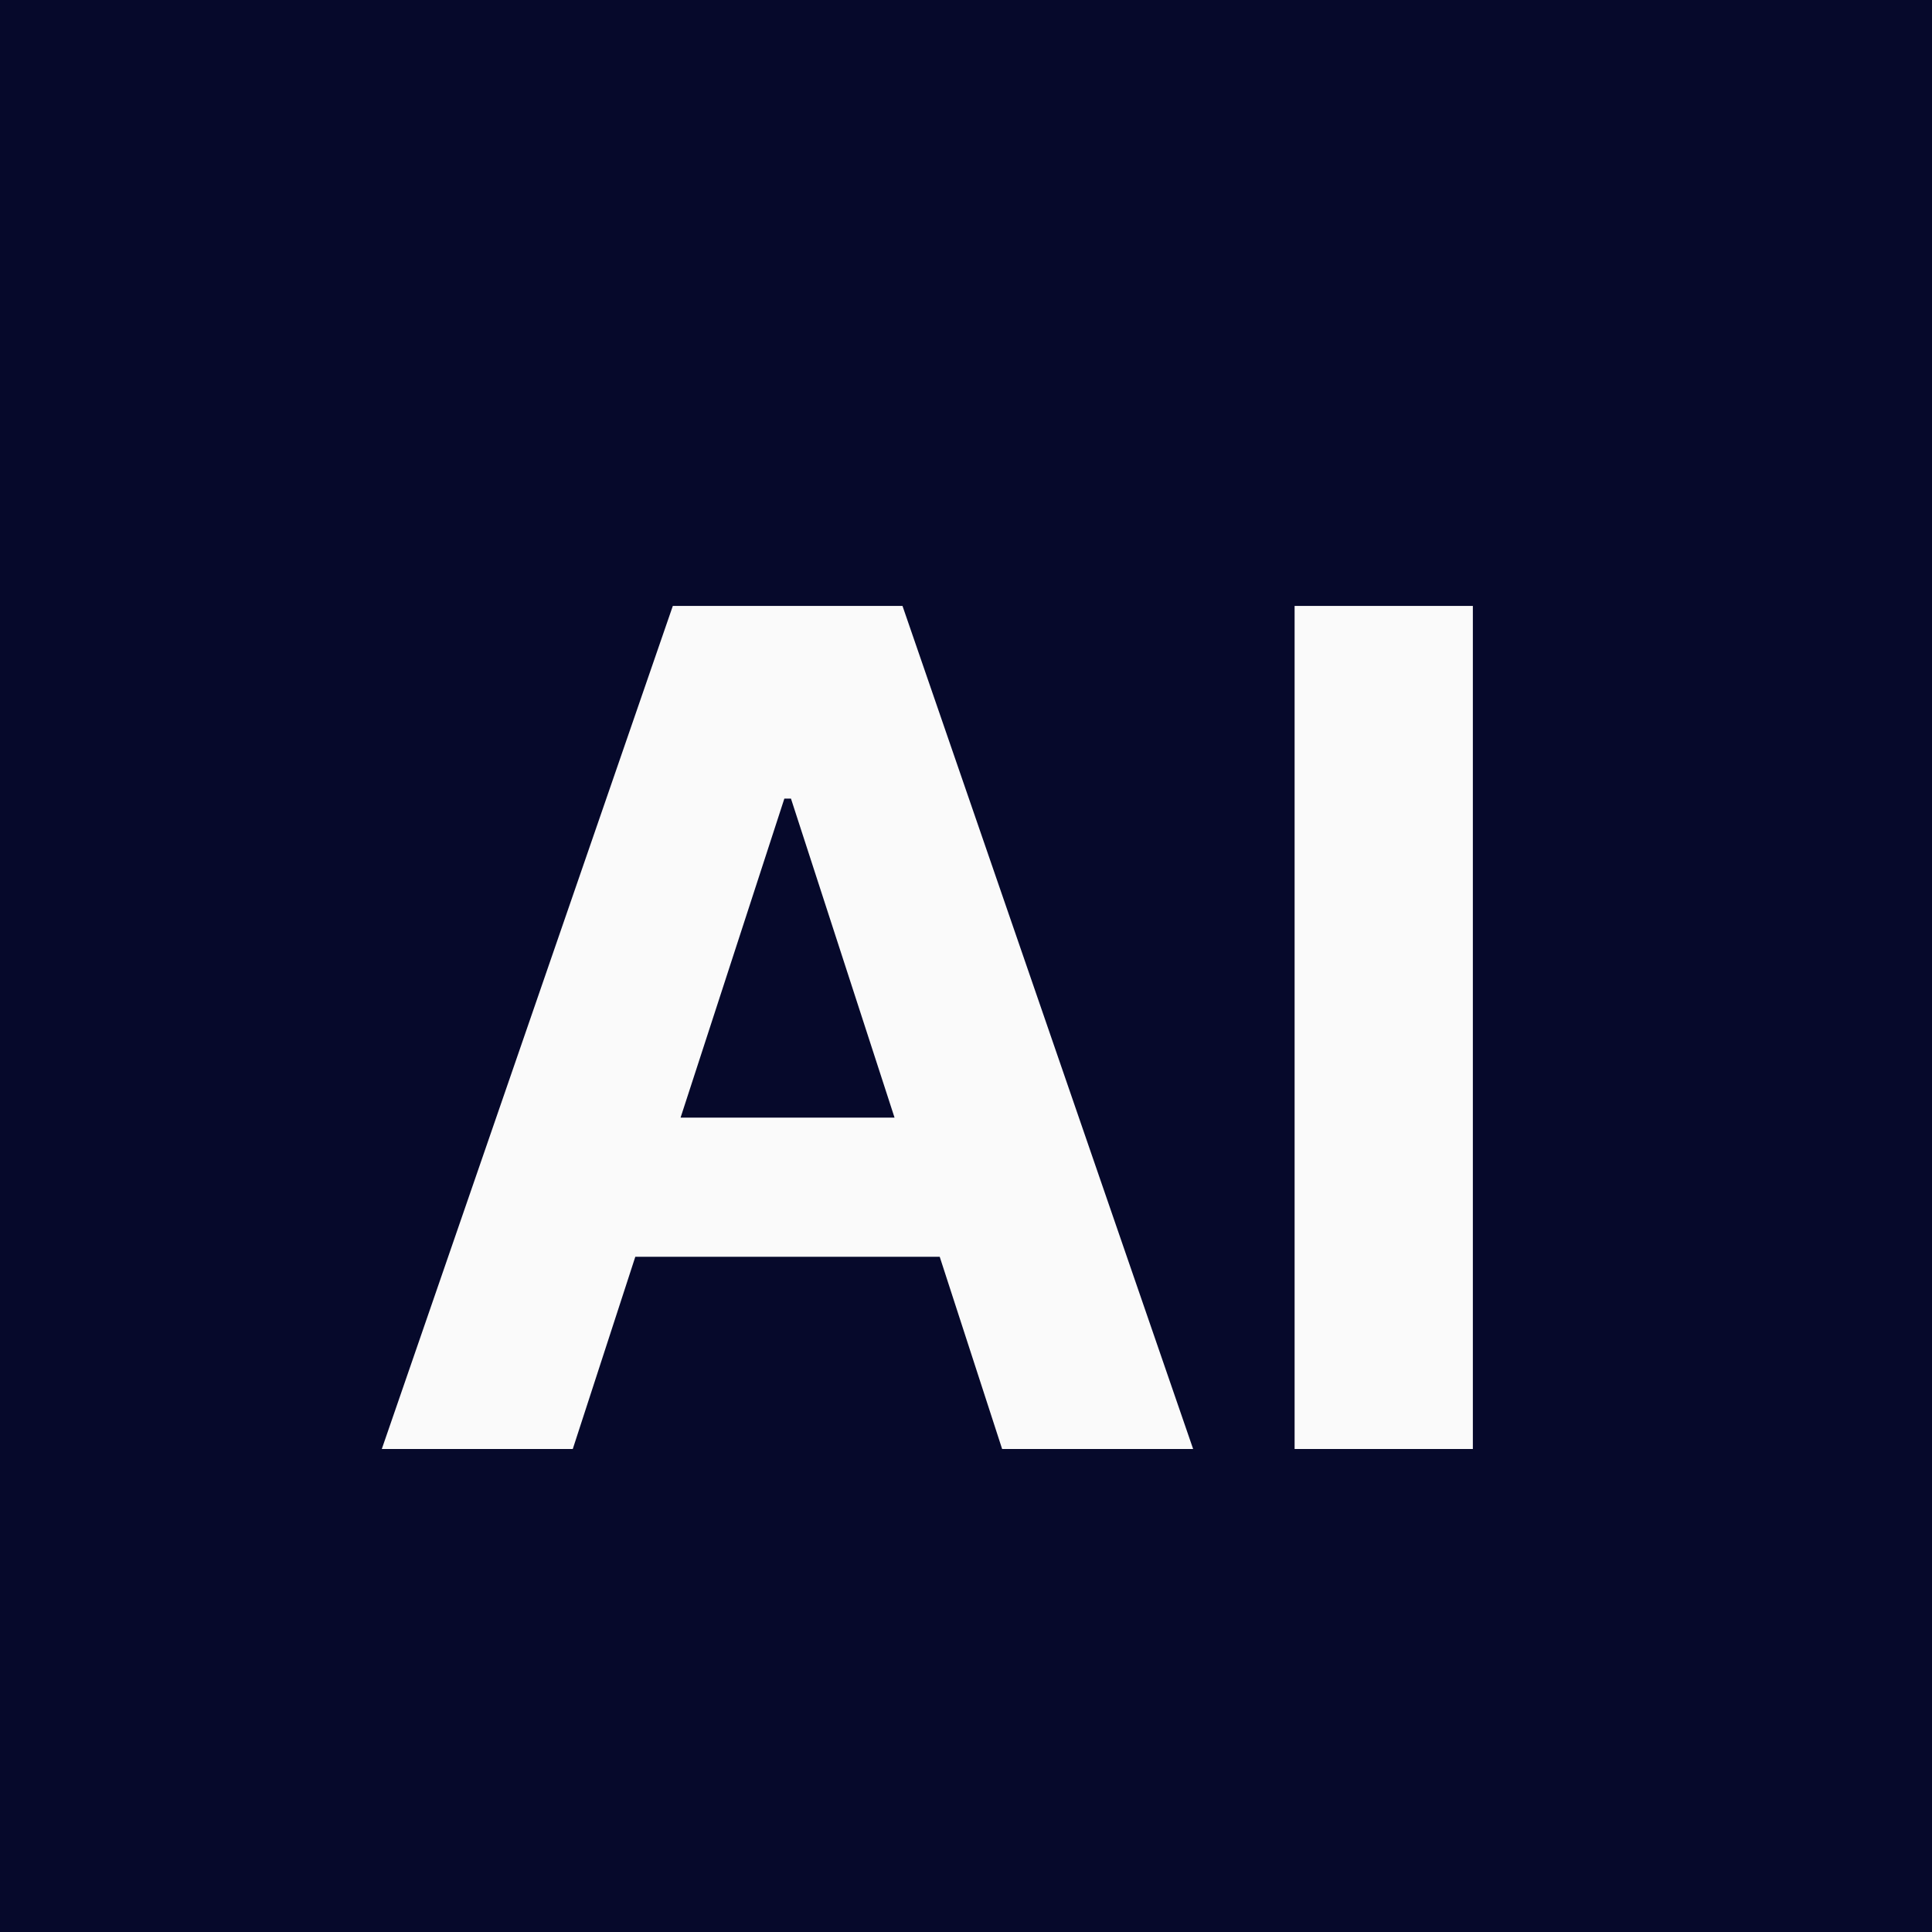 <svg width="60" height="60" viewBox="0 0 60 60" fill="none" xmlns="http://www.w3.org/2000/svg">
<rect width="60" height="60" fill="#06092B"/>
<path d="M17.788 45H11.857L20.895 18.818H28.028L37.054 45H31.122L24.564 24.801H24.359L17.788 45ZM17.418 34.709H31.429V39.03H17.418V34.709ZM45.741 18.818V45H40.205V18.818H45.741Z" fill="#FAFAFA"/>
</svg>
